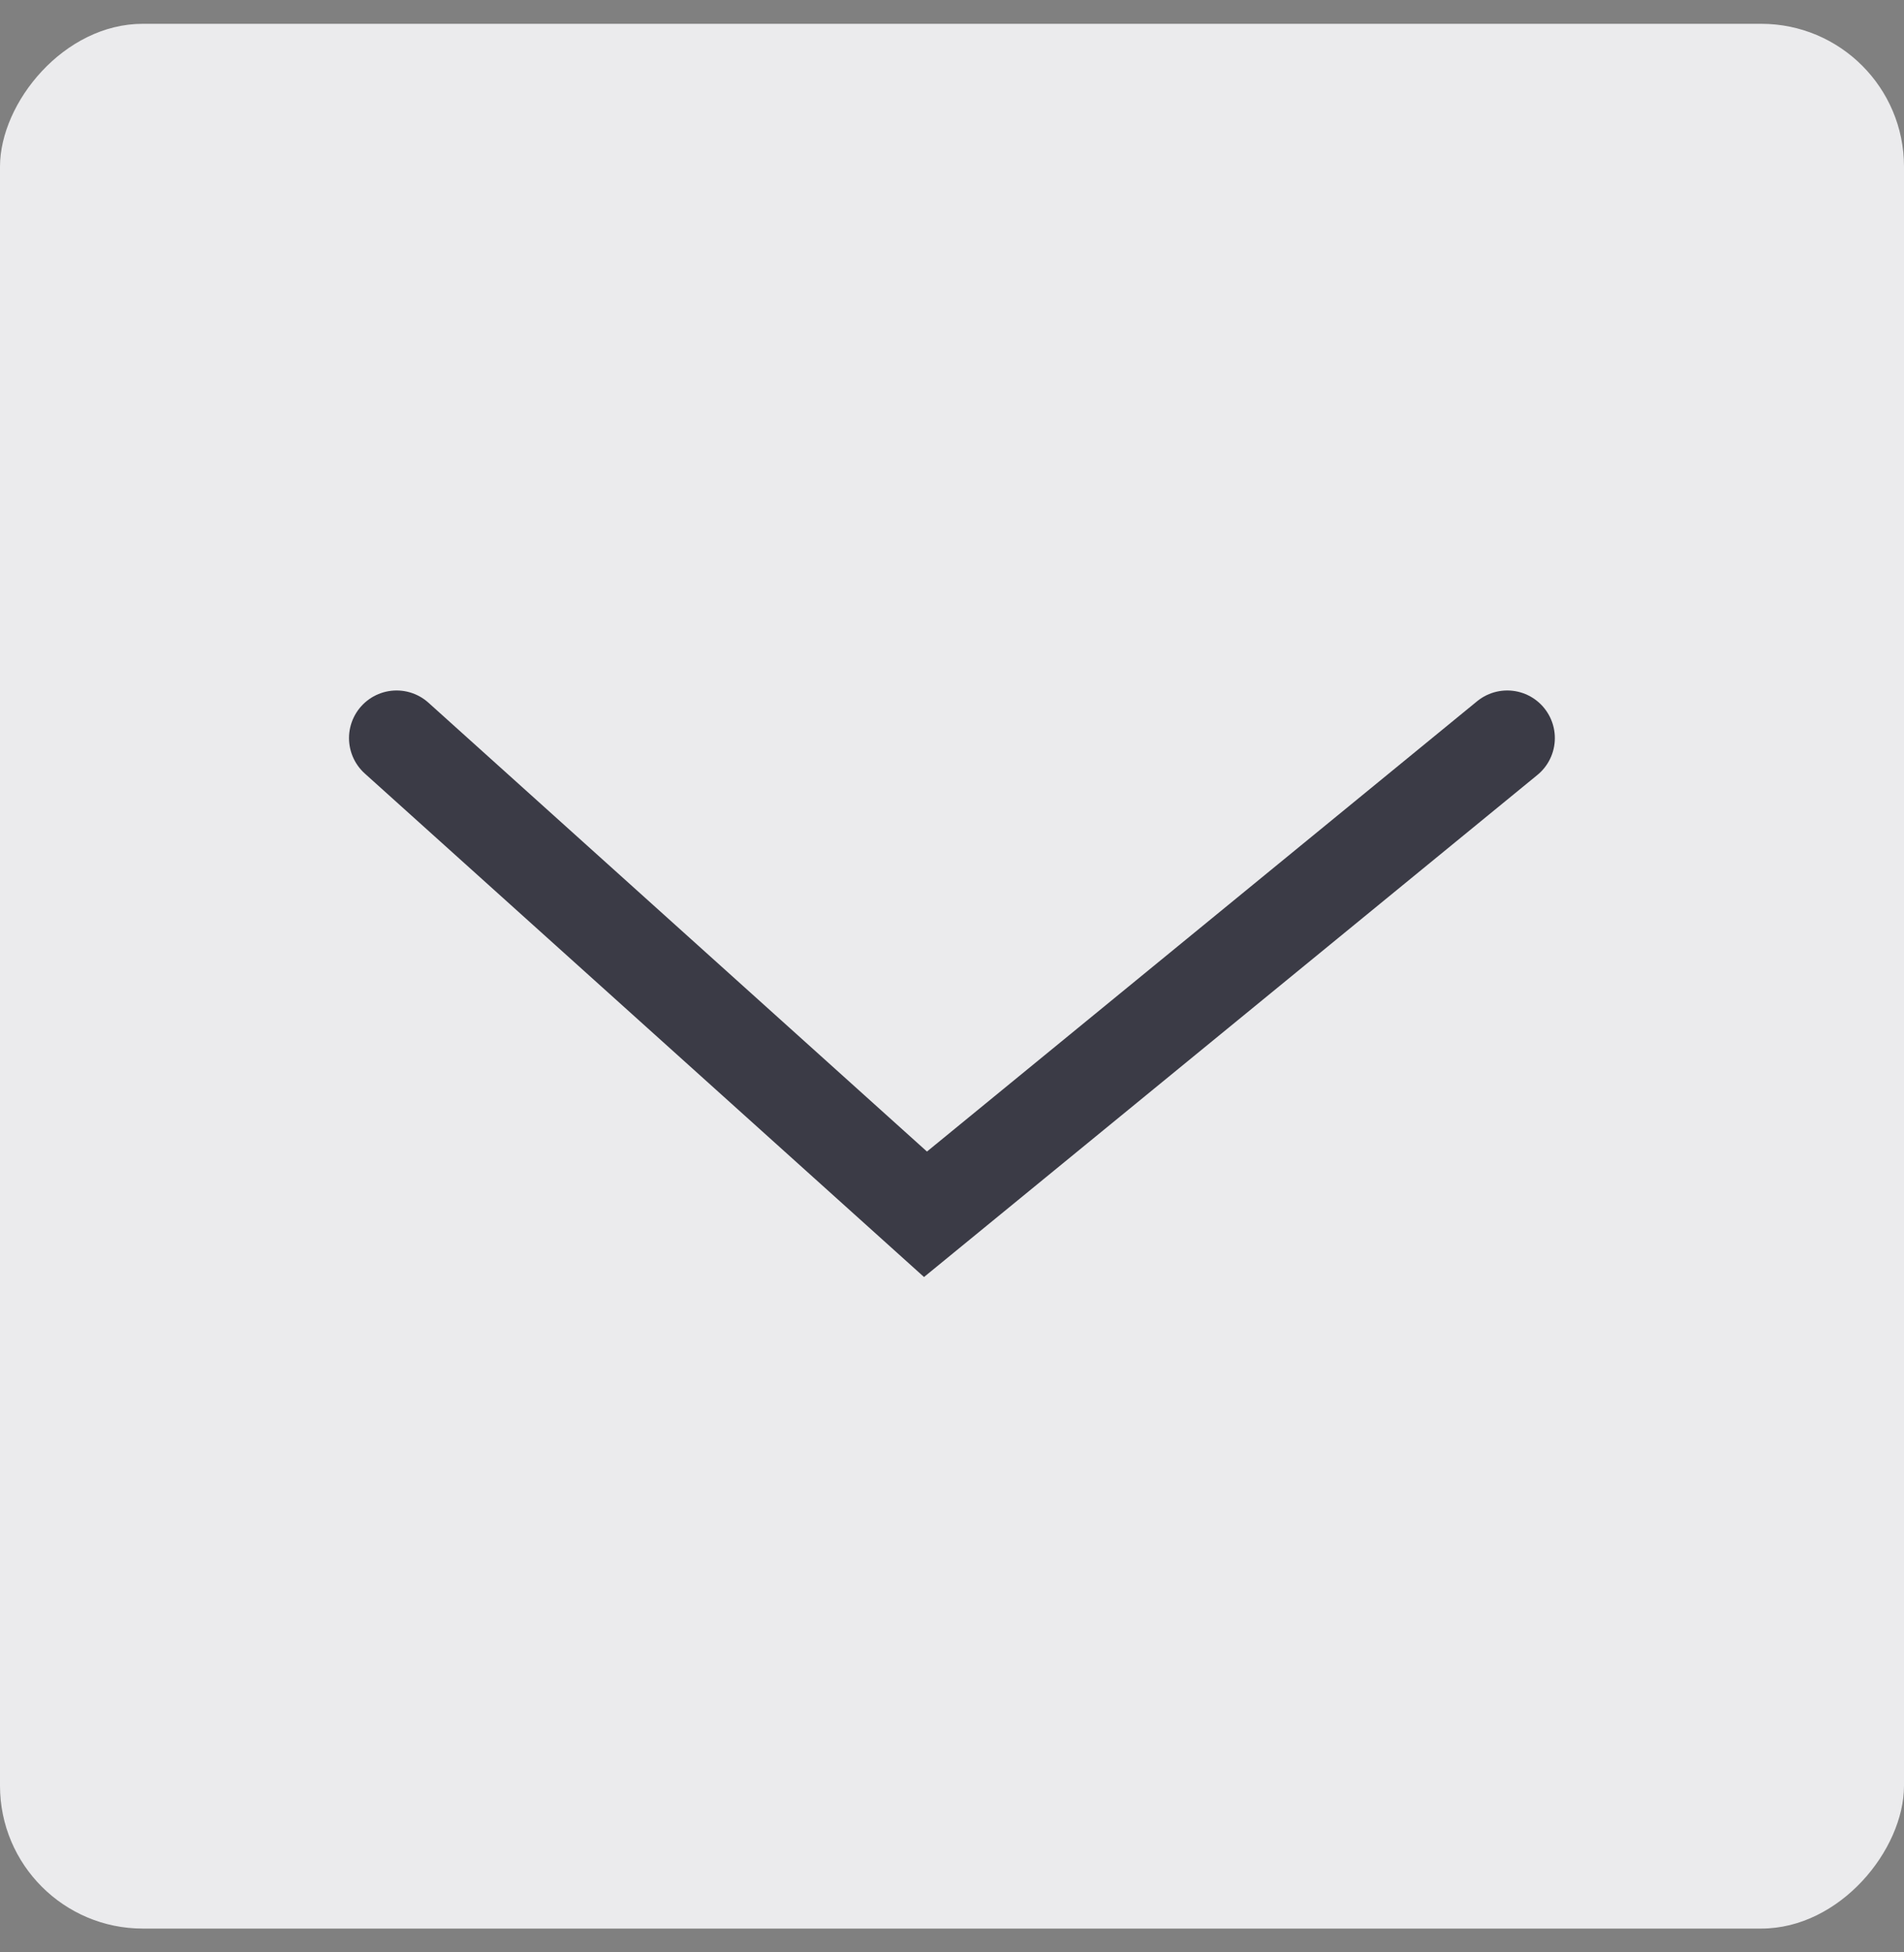 <svg width="40" height="41" viewBox="0 0 40 41" fill="none" xmlns="http://www.w3.org/2000/svg">
<rect x="0" y="0" width="40" height="41" fill="#808080" stroke="none"/>
<rect width="40" height="40" rx="3" transform="matrix(1 0 0 -1 0 40.5)" fill="#EBEBED"/>
<path d="M8.332 15.5L19.443 25.5L31.665 15.5" stroke="#3B3B46" stroke-width="2" stroke-linecap="round"/>
</svg>
